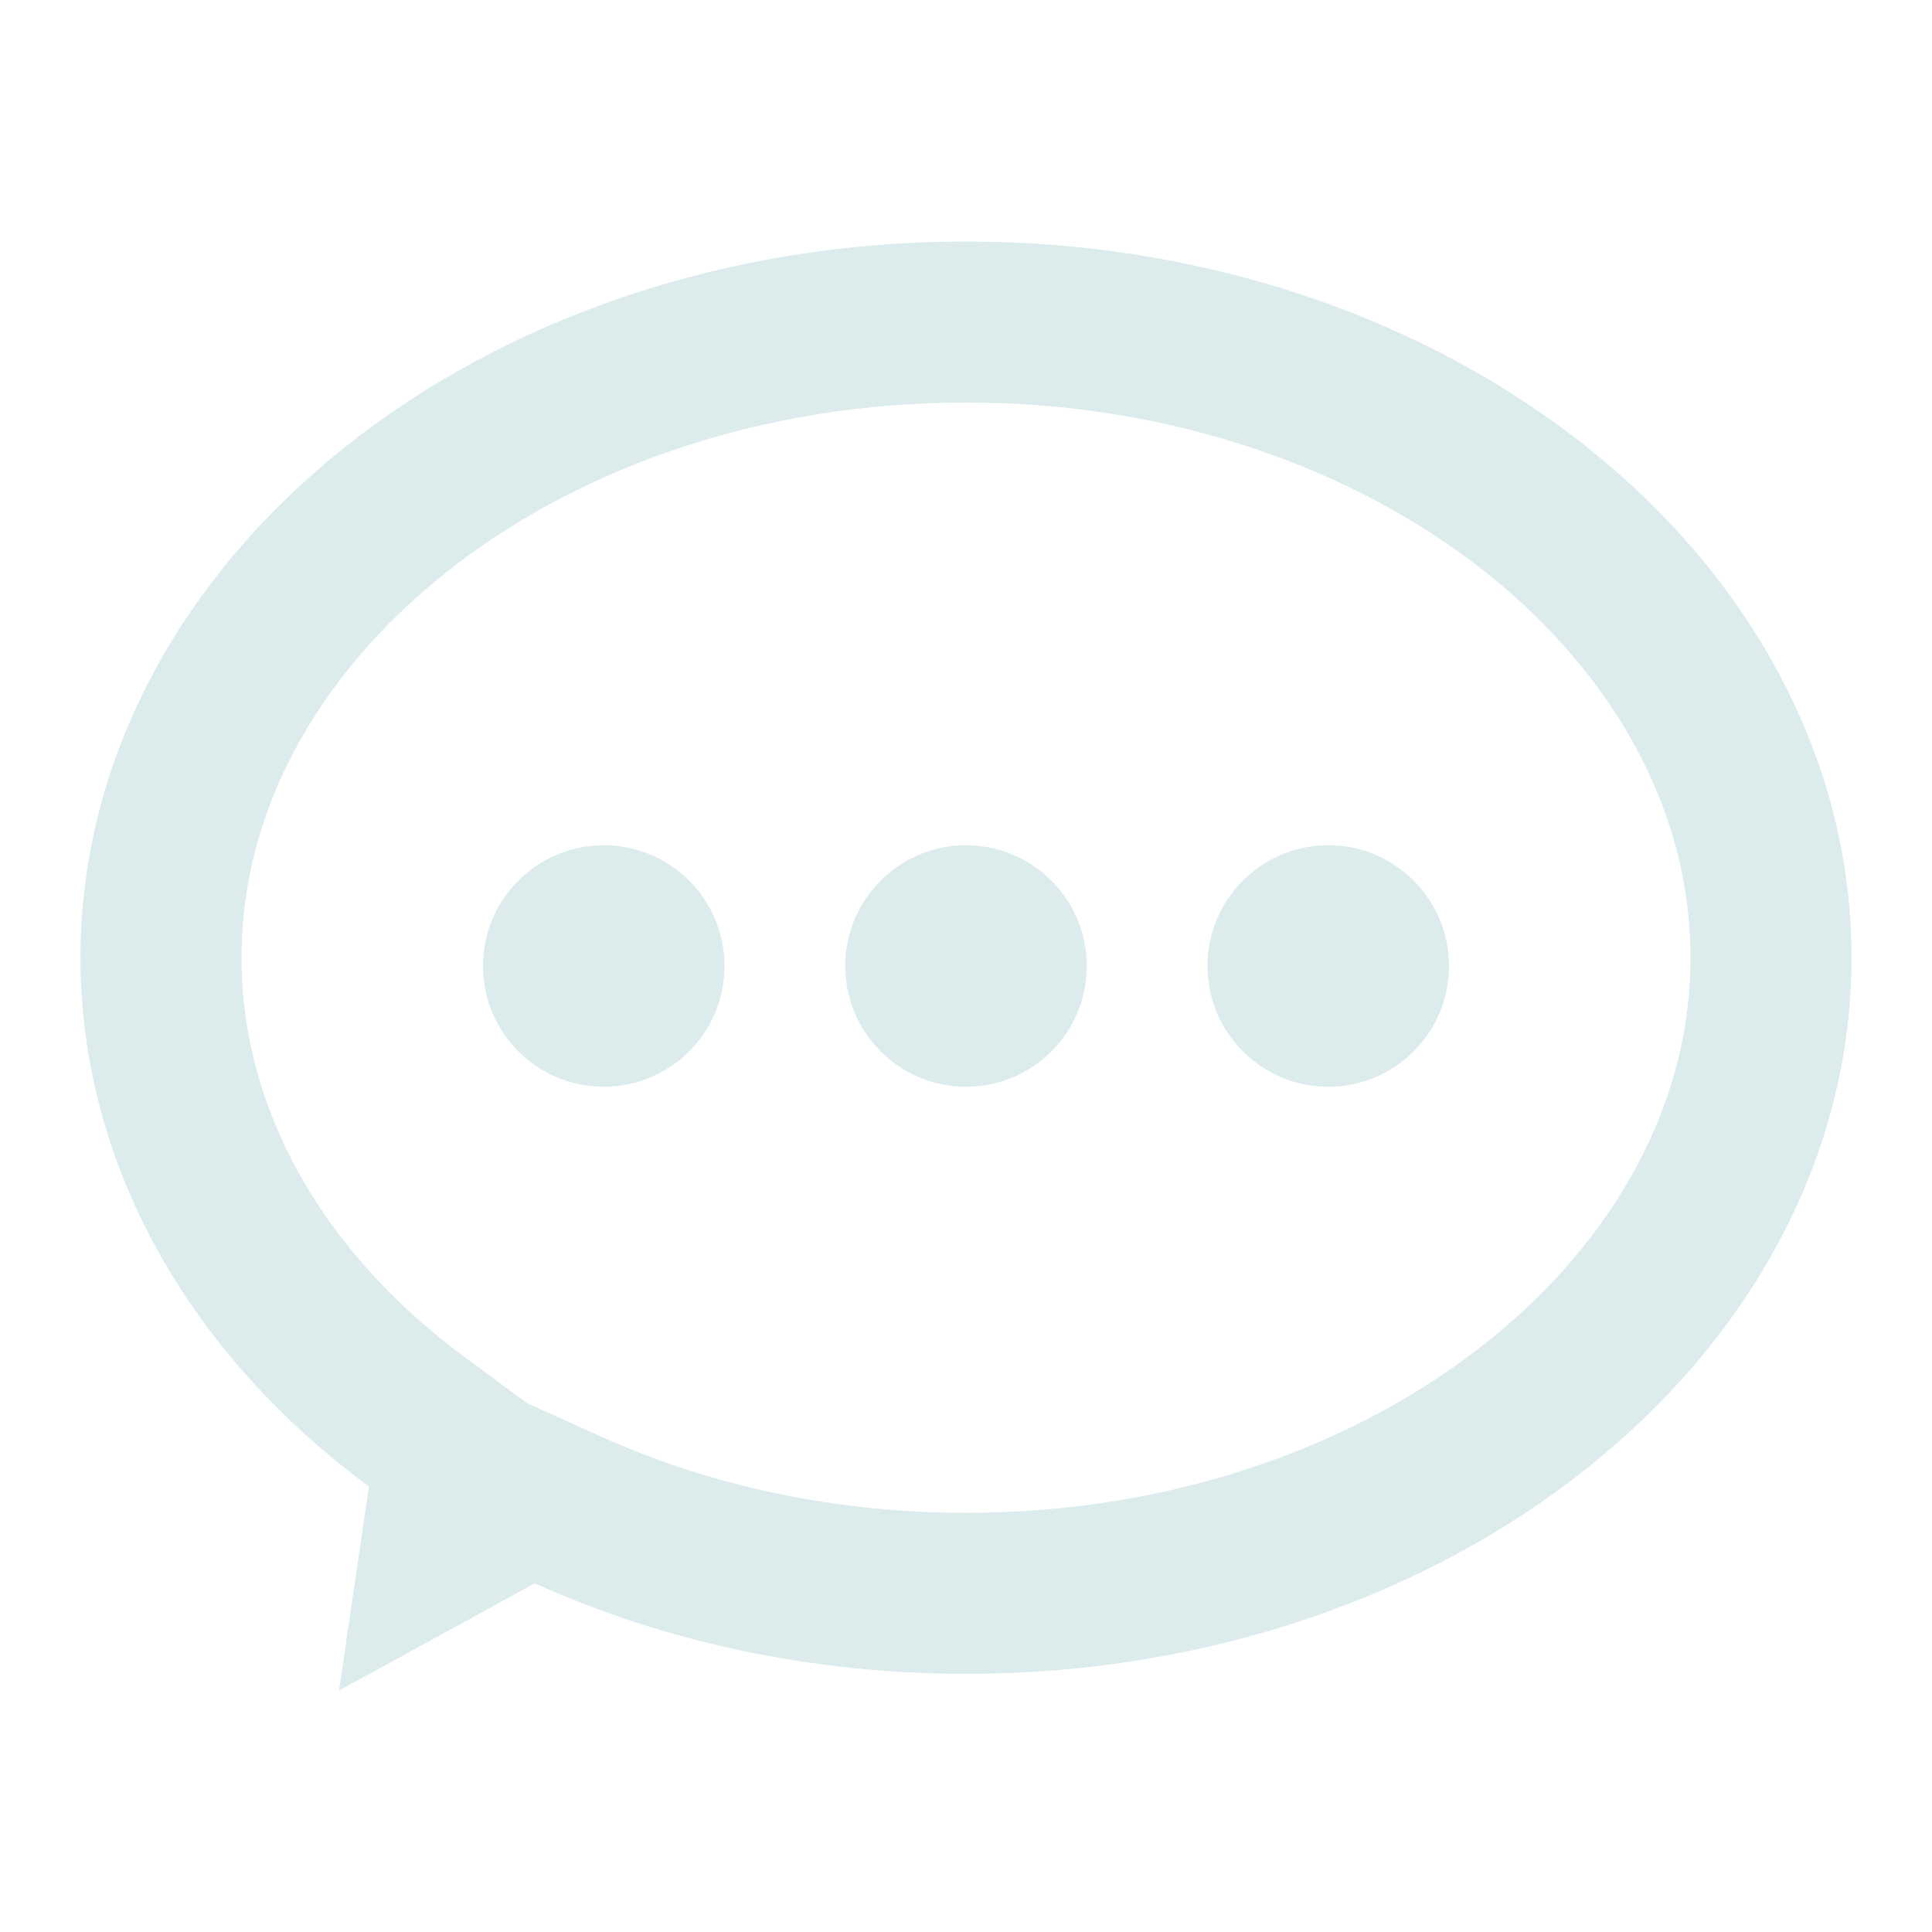 <?xml version="1.0" encoding="UTF-8"?>
<svg width="24px" height="24px" viewBox="0 0 24 24" version="1.1" xmlns="http://www.w3.org/2000/svg" xmlns:xlink="http://www.w3.org/1999/xlink">
    <!-- Generator: Sketch 56.3 (81716) - https://sketch.com -->
    <title>形状结合备份 11</title>
    <desc>Created with Sketch.</desc>
    <g id="PC-端设计稿" stroke="none" stroke-width="1" fill="none" fill-rule="evenodd">
        <g id="图标备份" transform="translate(-298, -313)">
            <g id="编组备份-2" transform="translate(298, 313)">
                <g id="消息">
                    <rect id="矩形" stroke="#979797" fill="#D8D8D8" opacity="0" x="0.5" y="0.5" width="23" height="23"></rect>
                    <g id="编组-3" transform="translate(1, 3)">
                        <path d="M4.492,16.159 L5.6,15.552 L6.055,15.757 C7.549,16.432 9.24,16.793 11,16.793 C16.564,16.793 21,13.205 21,8.896 C21,4.588 16.564,1 11,1 C5.436,1 1,4.588 1,8.896 C1,11.096 2.154,13.167 4.177,14.662 L4.659,15.018 L4.492,16.159 Z" id="形状结合" stroke="#DCEBEB" stroke-width="2"></path>
                        <path d="M6.5,10.5 C5.672,10.5 5,9.828 5,9 C5,8.172 5.672,7.5 6.5,7.5 C7.328,7.5 8,8.172 8,9 C8,9.828 7.328,10.5 6.5,10.5 Z M11,10.5 C10.172,10.5 9.5,9.828 9.5,9 C9.5,8.172 10.172,7.5 11,7.5 C11.828,7.5 12.5,8.172 12.5,9 C12.5,9.828 11.828,10.5 11,10.5 Z M15.5,10.5 C14.672,10.5 14,9.828 14,9 C14,8.172 14.672,7.5 15.5,7.5 C16.328,7.5 17,8.172 17,9 C17,9.828 16.328,10.5 15.5,10.5 Z" id="形状结合" fill="#DCEBEB"></path>
                    </g>
                </g>
            </g>
        </g>
    </g>
</svg>
